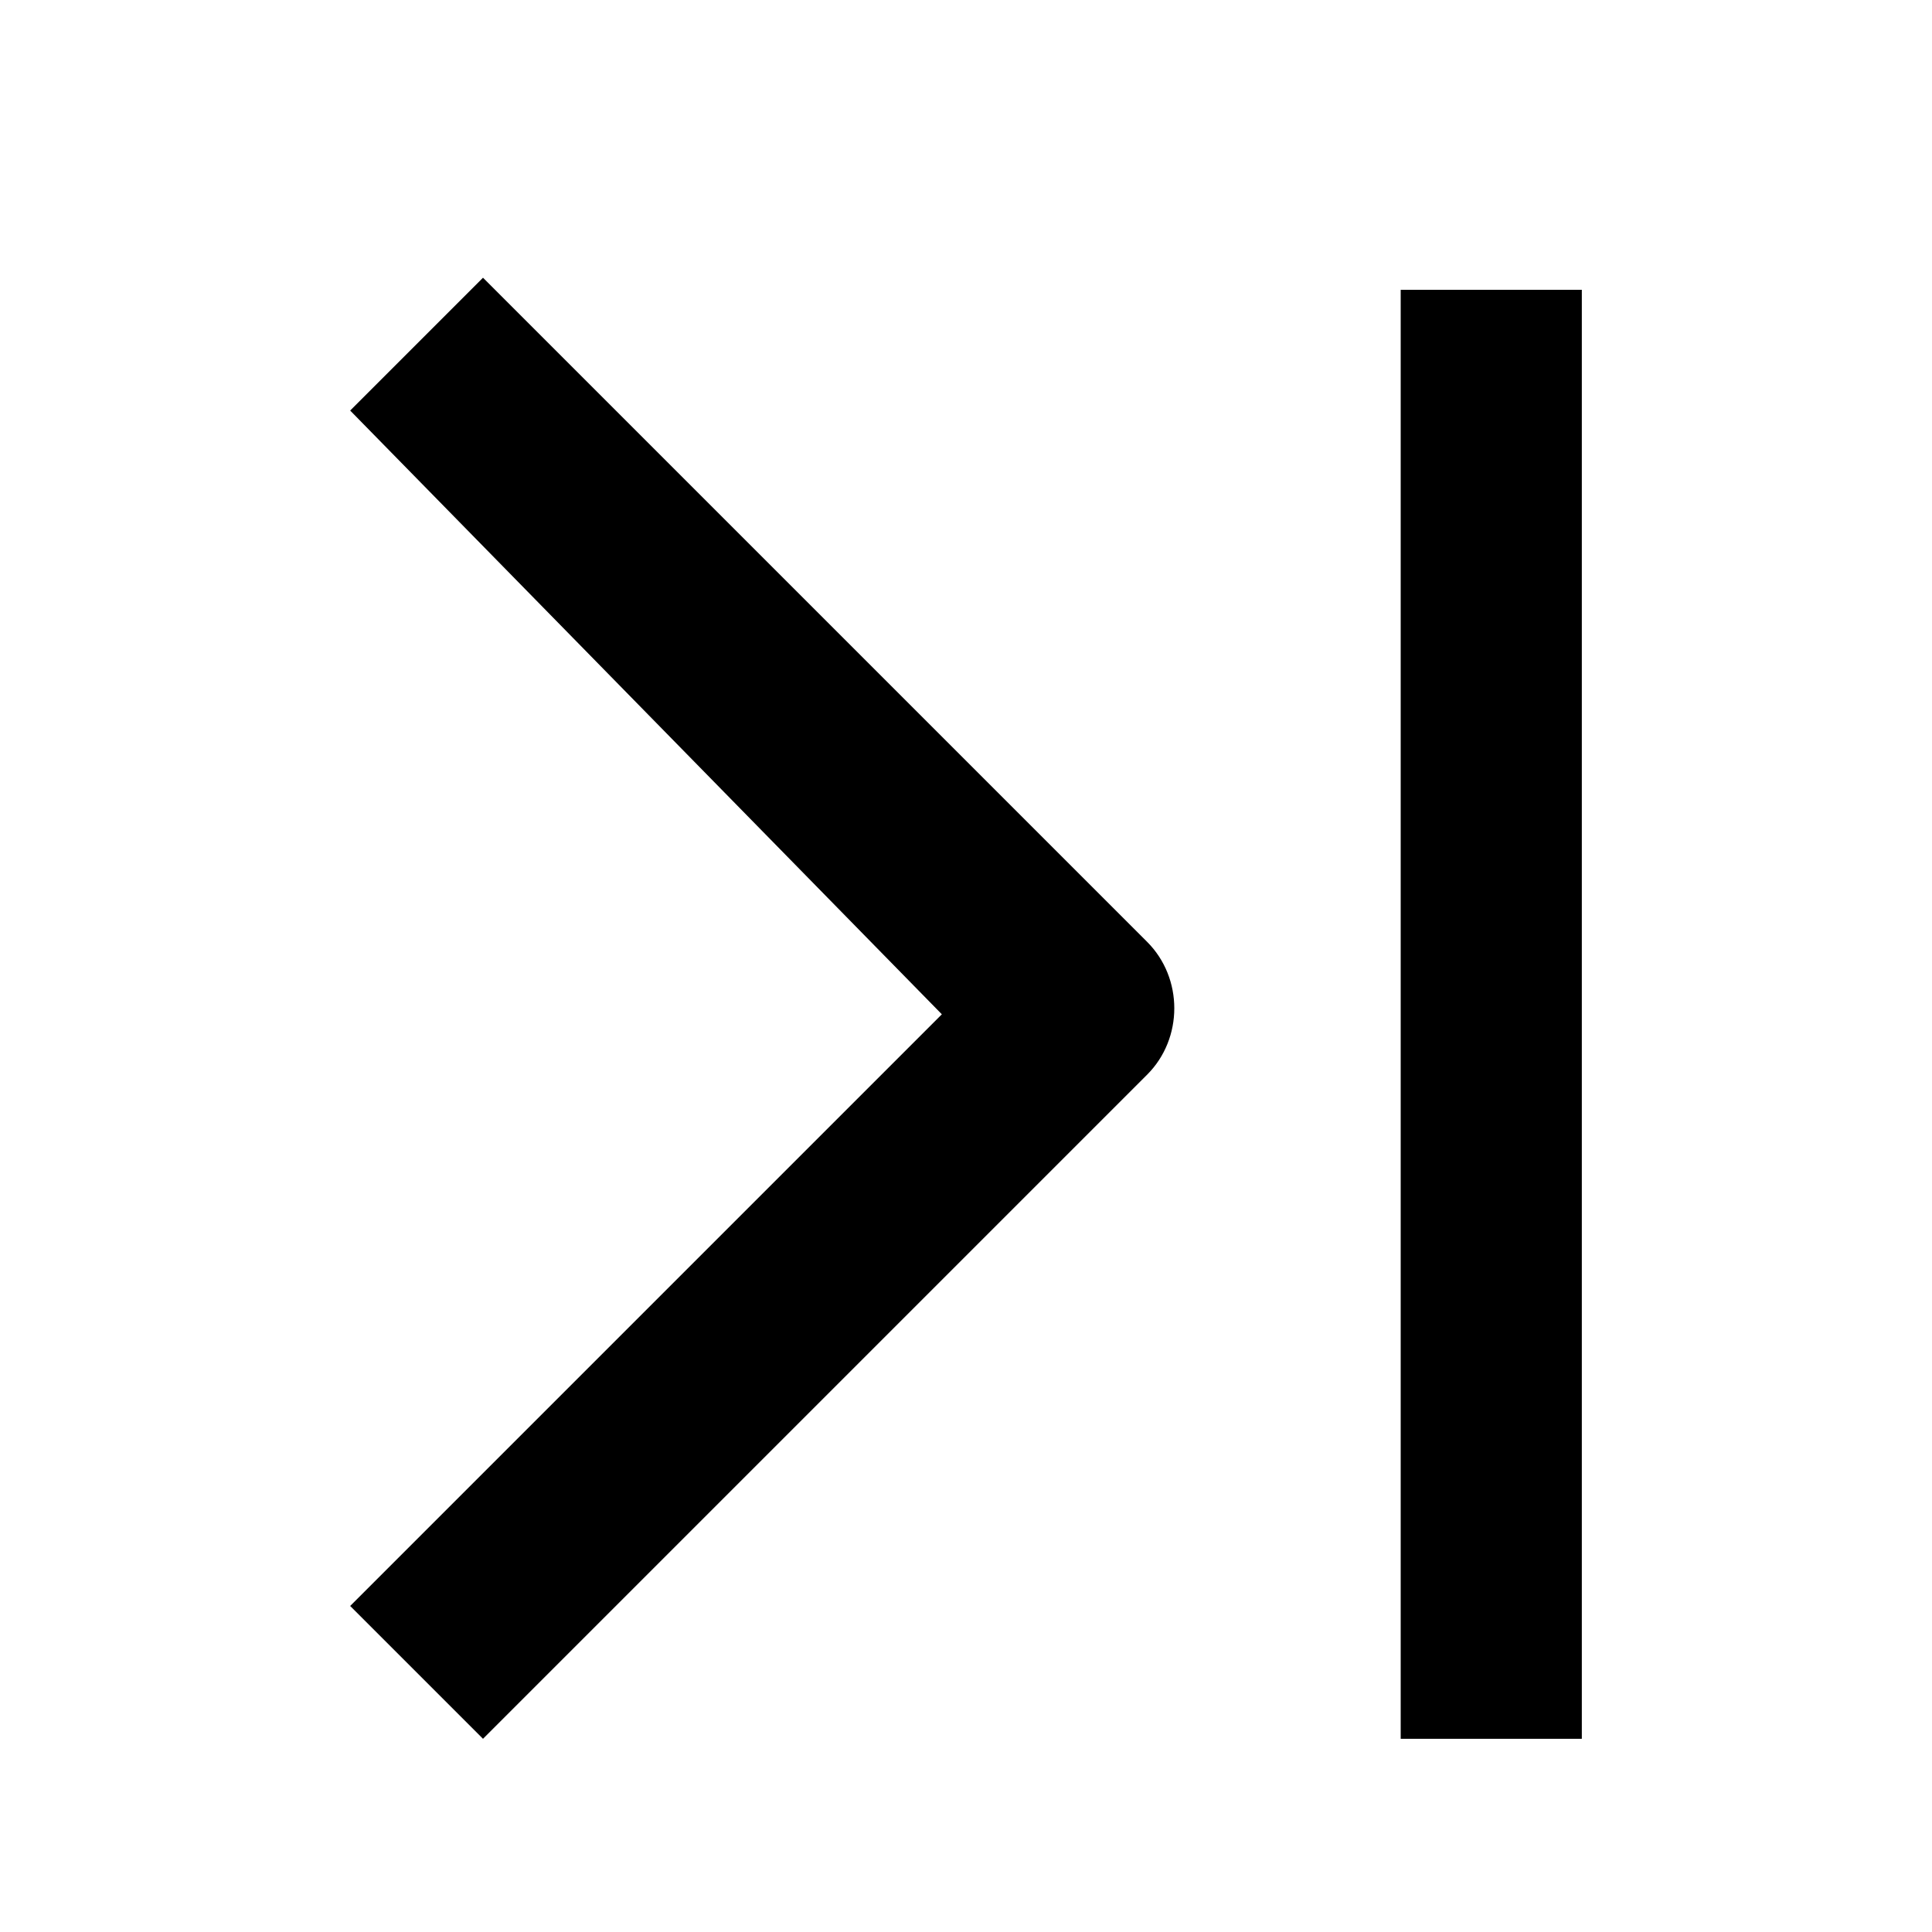 <?xml version="1.0" encoding="utf-8"?>
<!-- Generator: Adobe Illustrator 27.1.1, SVG Export Plug-In . SVG Version: 6.00 Build 0)  -->
<svg version="1.1" id="Camada_1" xmlns="http://www.w3.org/2000/svg" xmlns:xlink="http://www.w3.org/1999/xlink" x="0px" y="0px"
	 viewBox="0 0 16 16" style="enable-background:new 0 0 16 16;" xml:space="preserve">
<path d="M7.8,8.4L2.9,3.4l1.1-1.1l5.5,5.5c0.3,0.3,0.3,0.8,0,1.1l-5.5,5.5l-1.1-1.1L7.8,8.4z M13.1,2.4h-1.5v12h1.5V2.4z"/>
</svg>

